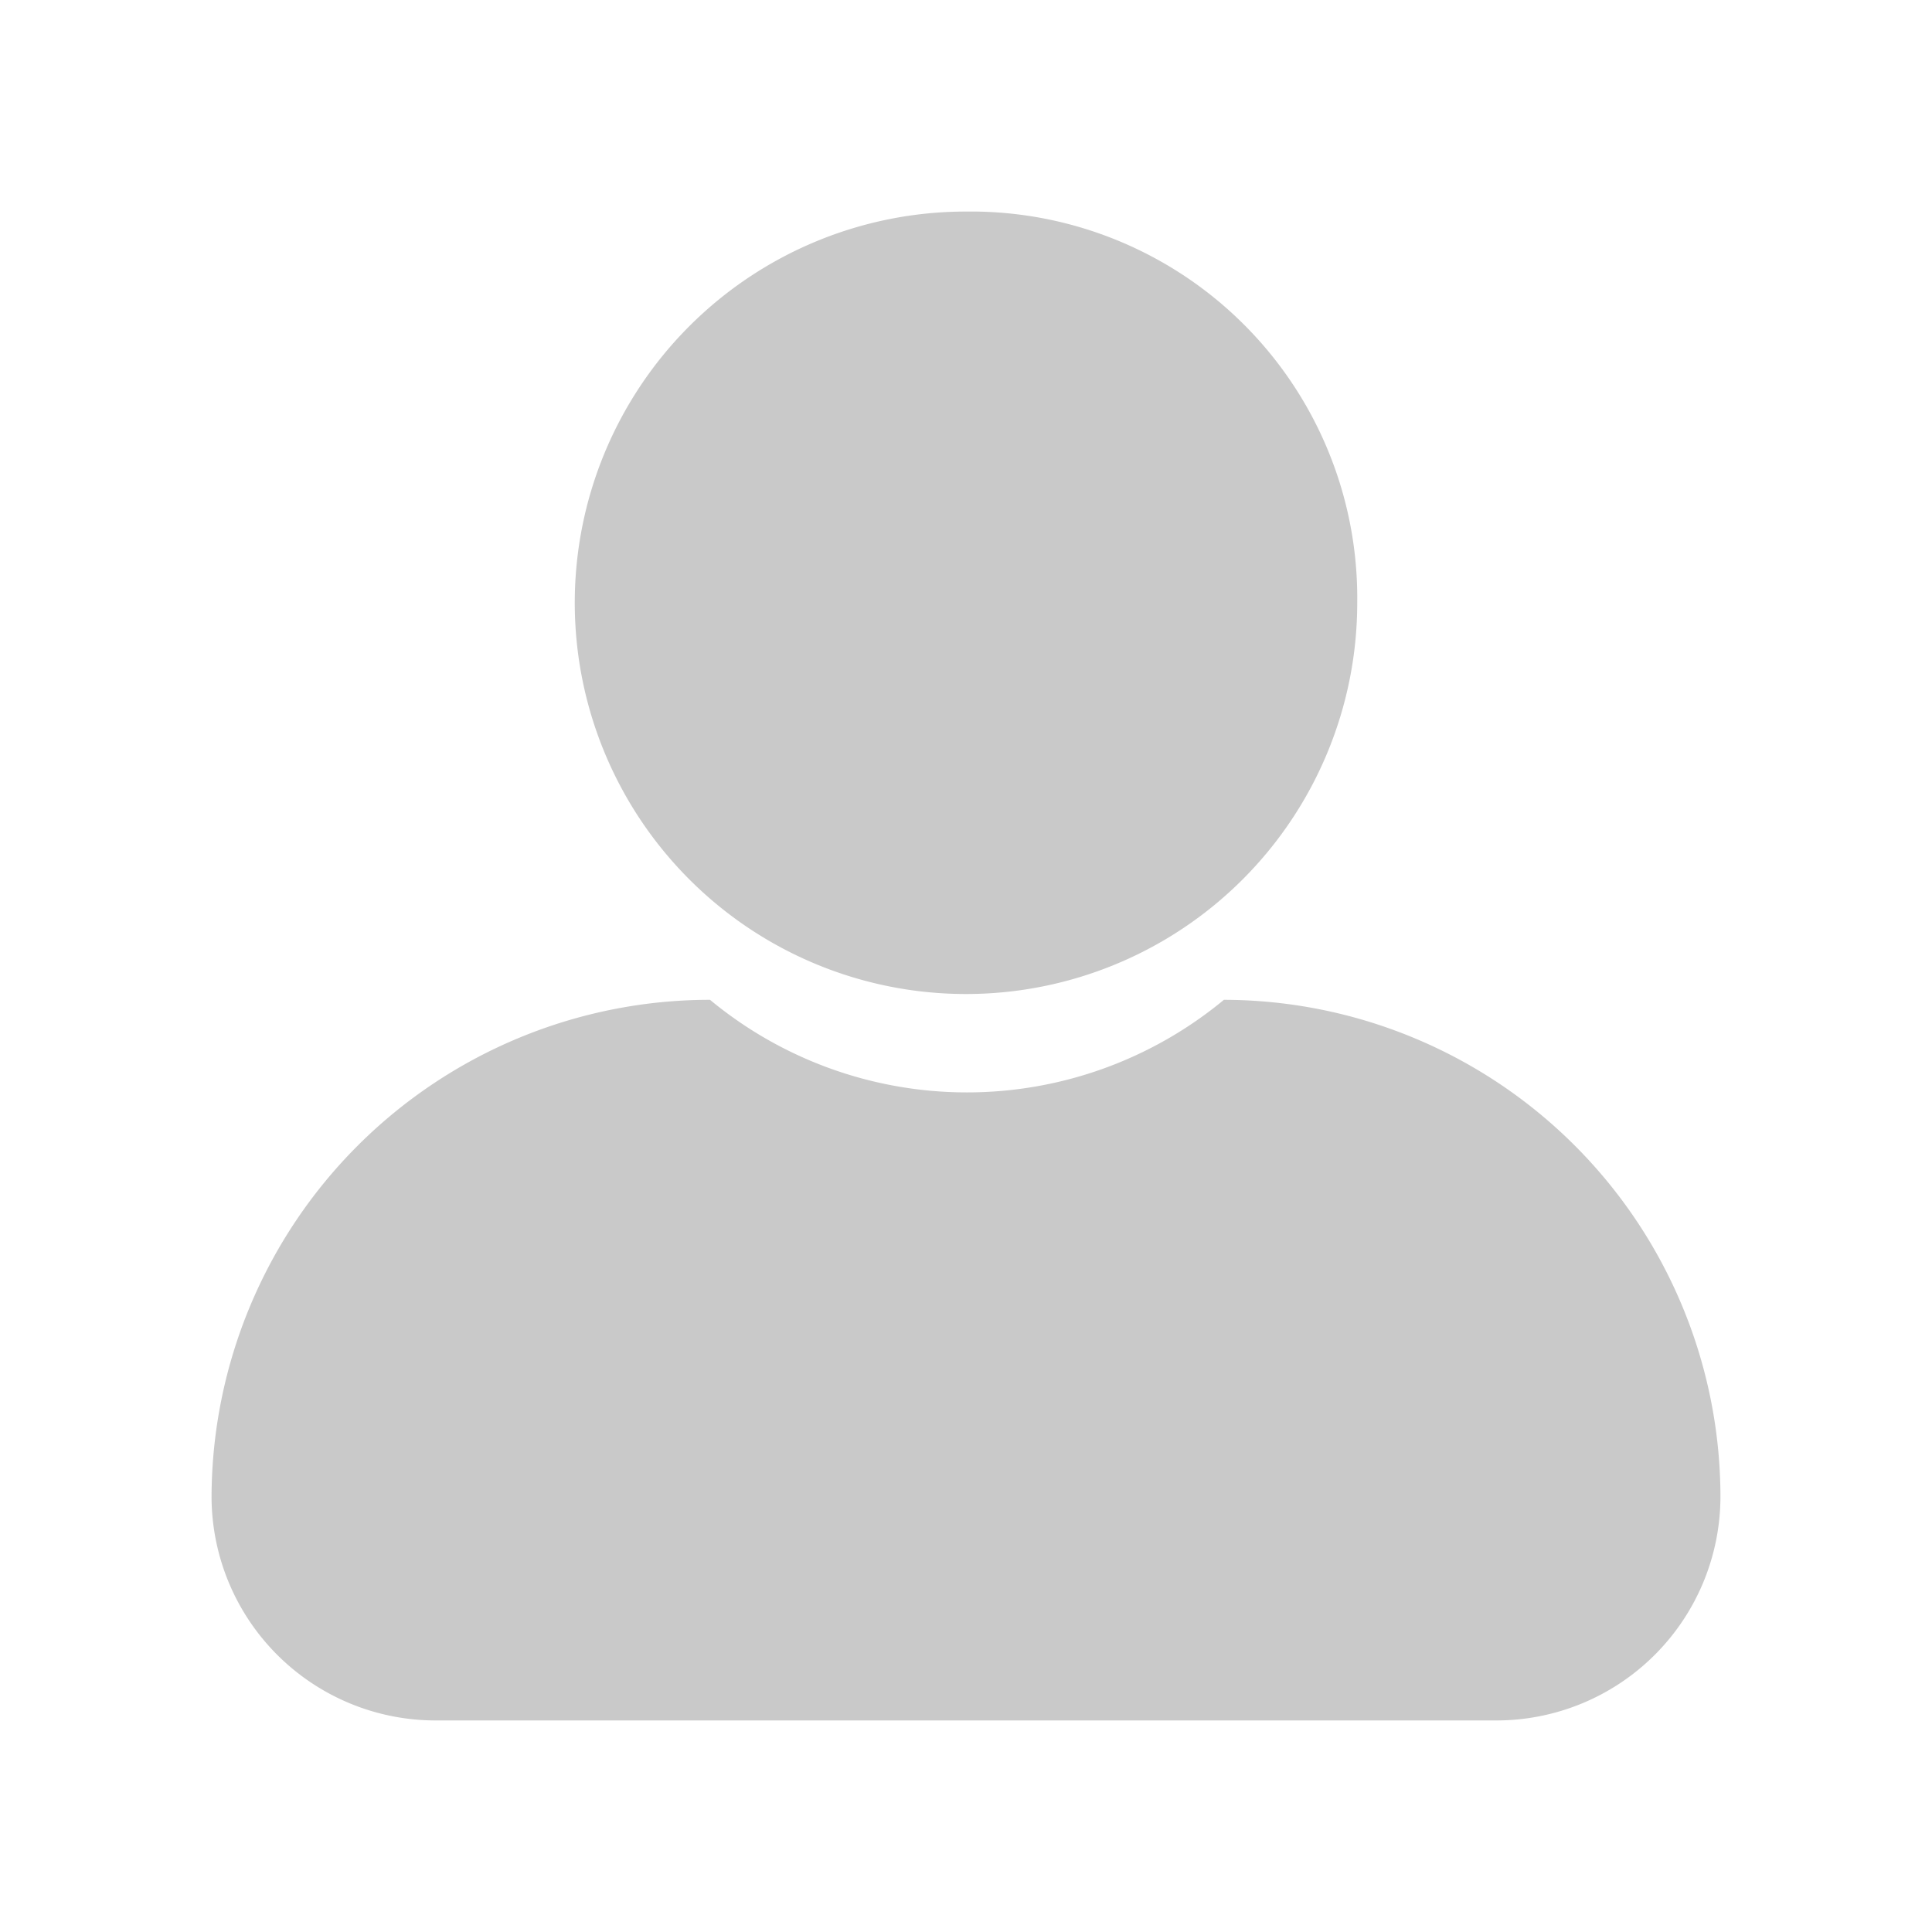 <svg id="baa6ca07-4b29-4854-831d-163f3945fd7f" data-name="profile" xmlns="http://www.w3.org/2000/svg" viewBox="0 0 20 20"><rect width="20" height="20" fill="#fff"/><path d="M14.05,6.24A4.05,4.05,0,1,1,10,2.19,4,4,0,0,1,14.05,6.24Zm-1.38,4.11h0a4.17,4.17,0,0,1-5.32,0h0A5.16,5.16,0,0,0,2.19,15.5,2.32,2.32,0,0,0,4.5,17.81h11a2.32,2.32,0,0,0,2.31-2.31A5.15,5.15,0,0,0,12.67,10.35Z" fill="#c9c9c9" fill-rule="evenodd"/></svg>